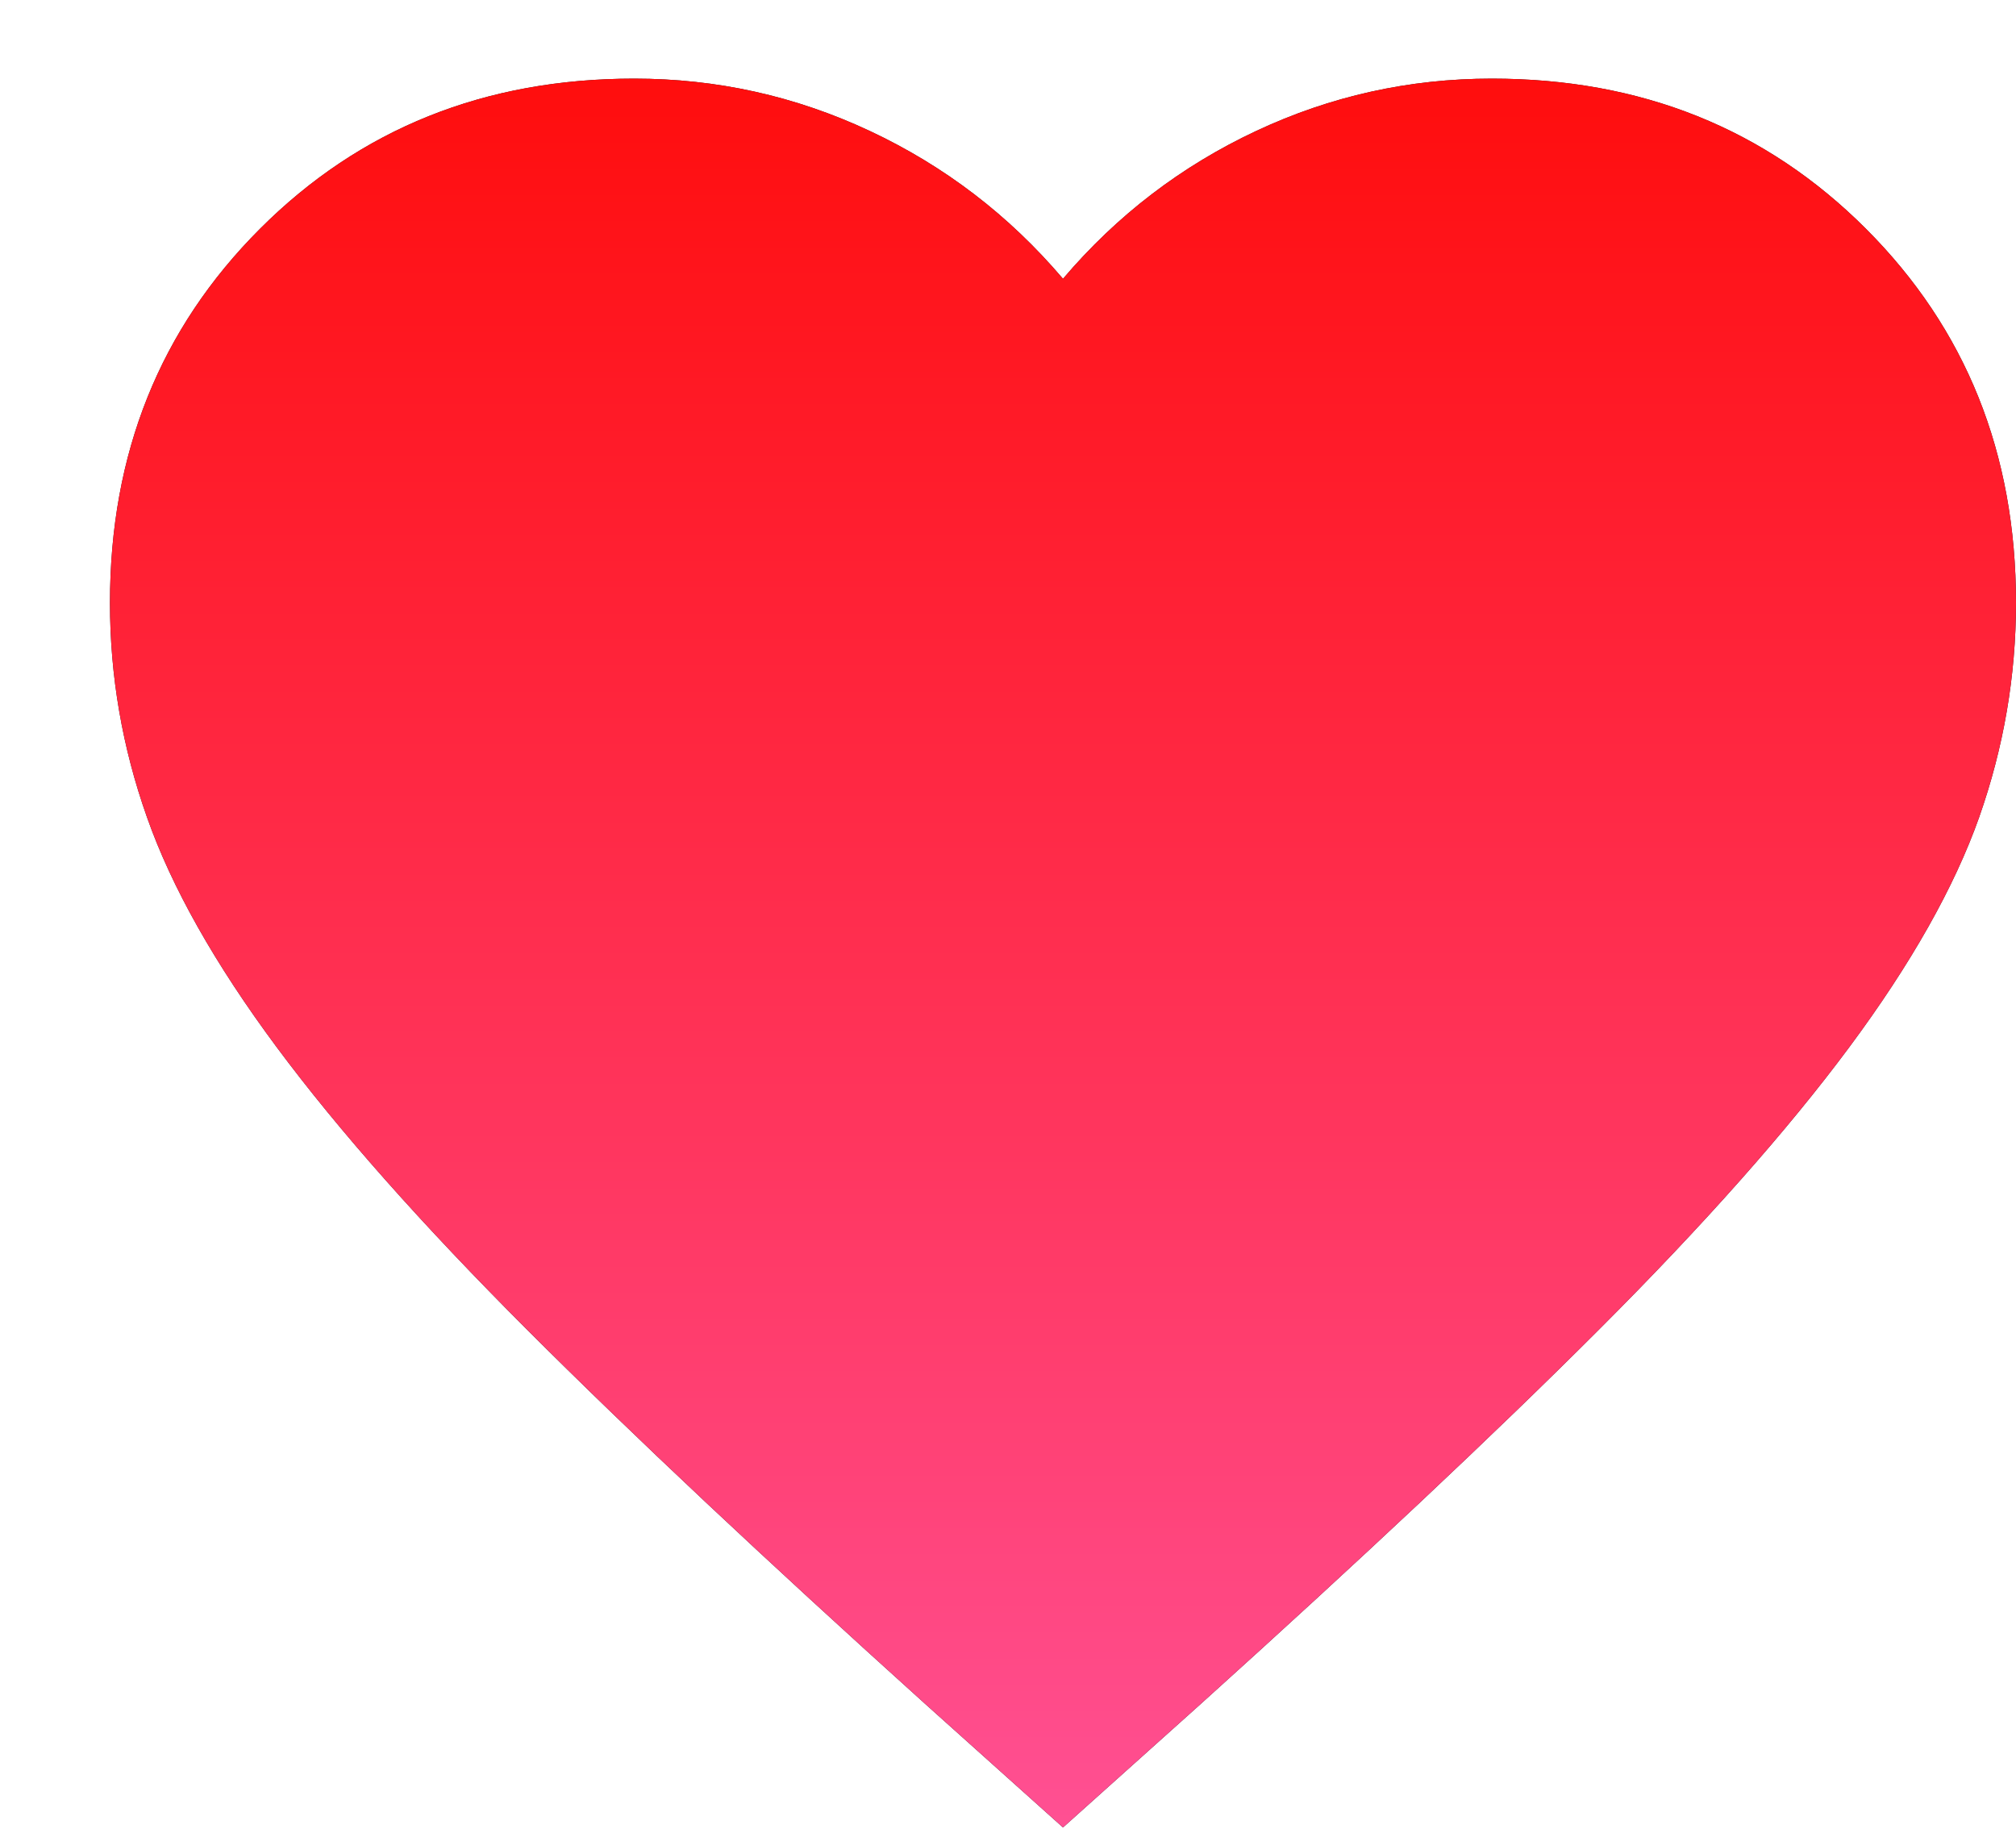 <svg width="11" height="10" viewBox="0 0 11 10" fill="none" xmlns="http://www.w3.org/2000/svg">
<path d="M5.8 9.971L5.046 9.295C4.171 8.506 3.447 7.826 2.875 7.254C2.303 6.682 1.848 6.169 1.51 5.714C1.172 5.259 0.936 4.84 0.802 4.459C0.667 4.078 0.6 3.688 0.6 3.289C0.6 2.474 0.873 1.794 1.419 1.248C1.965 0.702 2.645 0.429 3.46 0.429C3.911 0.429 4.34 0.524 4.747 0.715C5.154 0.906 5.505 1.174 5.8 1.521C6.095 1.174 6.446 0.906 6.853 0.715C7.26 0.524 7.689 0.429 8.14 0.429C8.955 0.429 9.635 0.702 10.181 1.248C10.727 1.794 11 2.474 11 3.289C11 3.688 10.933 4.078 10.799 4.459C10.664 4.84 10.428 5.259 10.09 5.714C9.752 6.169 9.297 6.682 8.725 7.254C8.153 7.826 7.429 8.506 6.554 9.295L5.8 9.971Z" fill="#1C1B1F"/>
<path d="M5.8 9.971L5.046 9.295C4.171 8.506 3.447 7.826 2.875 7.254C2.303 6.682 1.848 6.169 1.51 5.714C1.172 5.259 0.936 4.84 0.802 4.459C0.667 4.078 0.6 3.688 0.6 3.289C0.6 2.474 0.873 1.794 1.419 1.248C1.965 0.702 2.645 0.429 3.46 0.429C3.911 0.429 4.34 0.524 4.747 0.715C5.154 0.906 5.505 1.174 5.8 1.521C6.095 1.174 6.446 0.906 6.853 0.715C7.26 0.524 7.689 0.429 8.14 0.429C8.955 0.429 9.635 0.702 10.181 1.248C10.727 1.794 11 2.474 11 3.289C11 3.688 10.933 4.078 10.799 4.459C10.664 4.84 10.428 5.259 10.09 5.714C9.752 6.169 9.297 6.682 8.725 7.254C8.153 7.826 7.429 8.506 6.554 9.295L5.8 9.971Z" fill="url(#paint0_linear_444_126)"/>
<defs>
<linearGradient id="paint0_linear_444_126" x1="5.8" y1="0.429" x2="5.8" y2="9.971" gradientUnits="userSpaceOnUse">
<stop stop-color="#FF0D0D"/>
<stop offset="1" stop-color="#FF5093"/>
</linearGradient>
</defs>
</svg>
